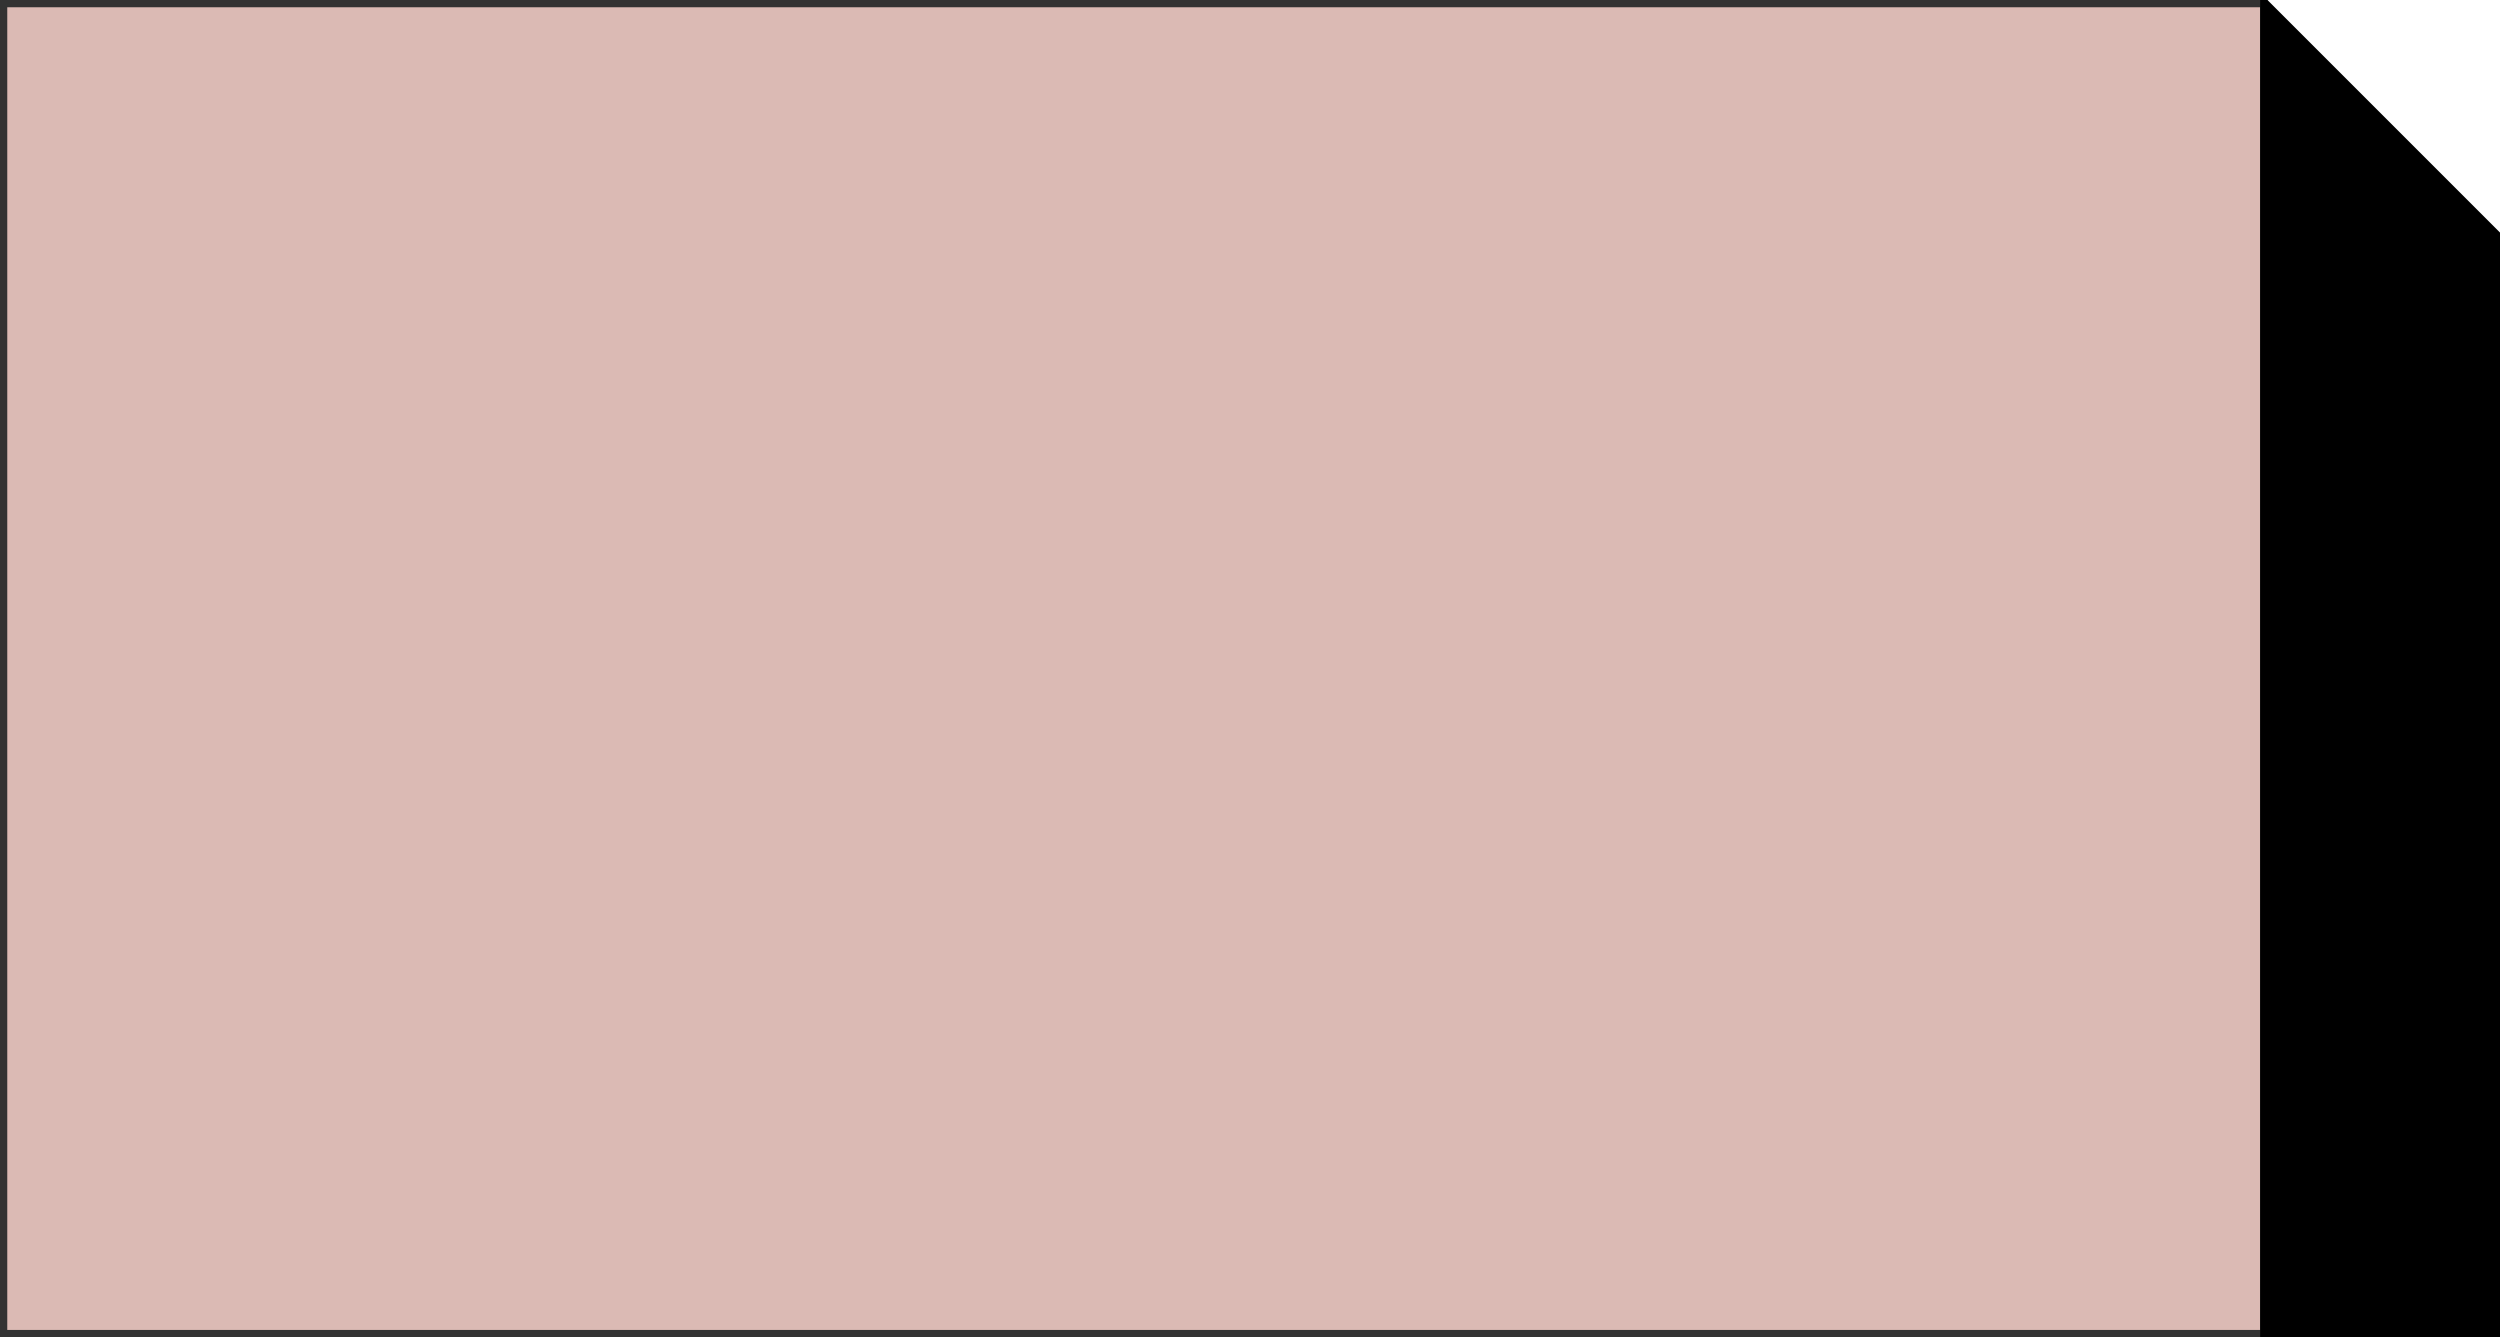 <?xml version="1.0" encoding="UTF-8"?>
<svg width="172px" height="92px" viewBox="0 0 172 92" version="1.1" xmlns="http://www.w3.org/2000/svg" xmlns:xlink="http://www.w3.org/1999/xlink">
    <title>Group 20</title>
    <g id="REPLOG-362" stroke="none" stroke-width="1" fill="none" fill-rule="evenodd">
        <g id="Repair-Connects-→-Organisatie-(publiek)" transform="translate(-836, -1084)">
            <g id="Group-15" transform="translate(173, 493)">
                <g id="Group-21" transform="translate(0, 483)">
                    <g id="Group-17" transform="translate(260, 71)">
                        <g id="Group-20" transform="translate(403, 37)">
                            <rect id="Rectangle" stroke="#333333" stroke-width="0.5" fill="#DBBAB4" x="0.25" y="0.25" width="155.5" height="91.5"></rect>
                            <polygon id="Path-2" fill="#000000" points="172 92 156 92 155.5 92 155.5 1.91513472e-15 156 1.91513472e-15 172 16"></polygon>
                        </g>
                    </g>
                </g>
            </g>
        </g>
    </g>
</svg>